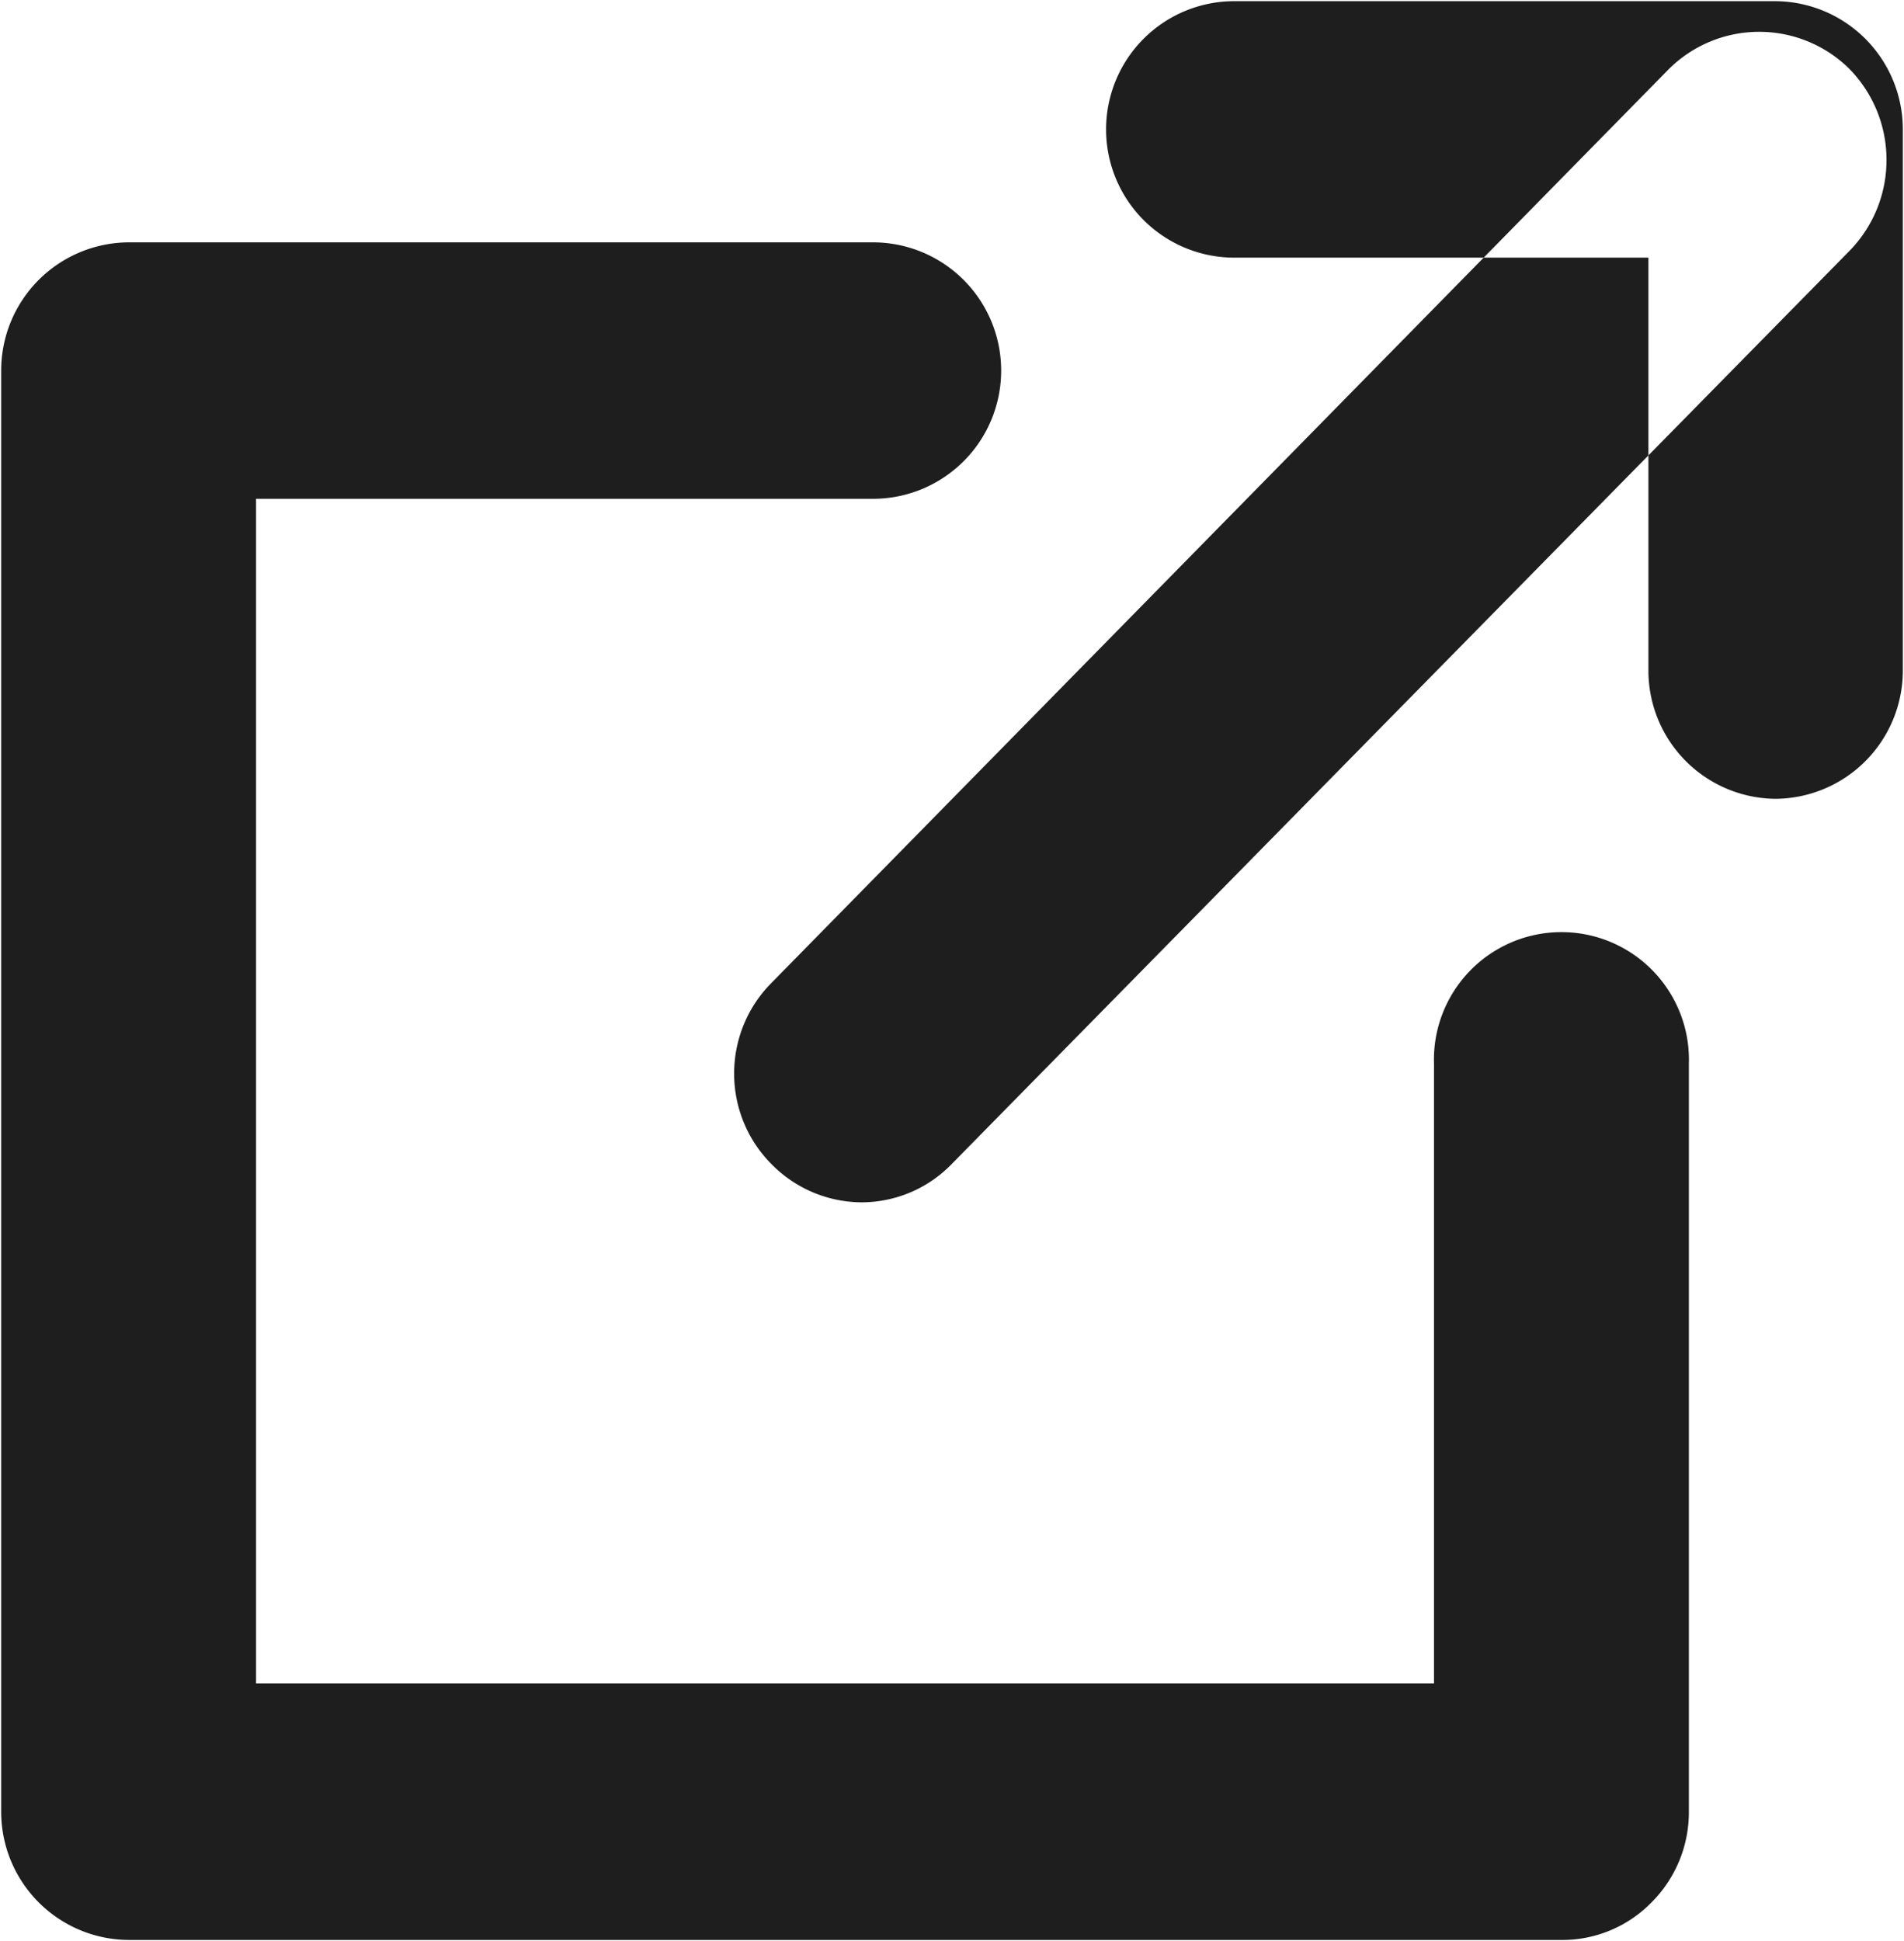 <svg xmlns="http://www.w3.org/2000/svg" width="16.188" height="16.5" xmlns:v="https://vecta.io/nano"><path d="M7.325 10.22a1.08 1.08 0 0 1-.761-.32c-.426-.423-.43-1.111-.01-1.54L14.186.59a1.09 1.09 0 0 1 1.532-.01c.425.428.429 1.117.009 1.55L8.096 9.89a1.07 1.07 0 0 1-.771.33zm7.773-3.43a1.09 1.09 0 0 1-1.083-1.09V2.19h-3.521a1.09 1.09 0 1 1 0-2.18h4.6a1.09 1.09 0 0 1 1.084 1.09v4.6a1.09 1.09 0 0 1-1.084 1.09zm-1.827 9.7H1.094A1.09 1.09 0 0 1 .01 15.4V3.15a1.09 1.09 0 0 1 1.084-1.09h6.328a1.09 1.09 0 0 1 0 2.18H2.177v10.07h10.015V9.04c-.012-.395.192-.765.532-.966s.763-.201 1.103 0 .544.571.532.966v6.36c.001.289-.113.566-.317.77a1.06 1.06 0 0 1-.771.32z" fill="#1e1e1e" fill-rule="evenodd"/></svg>